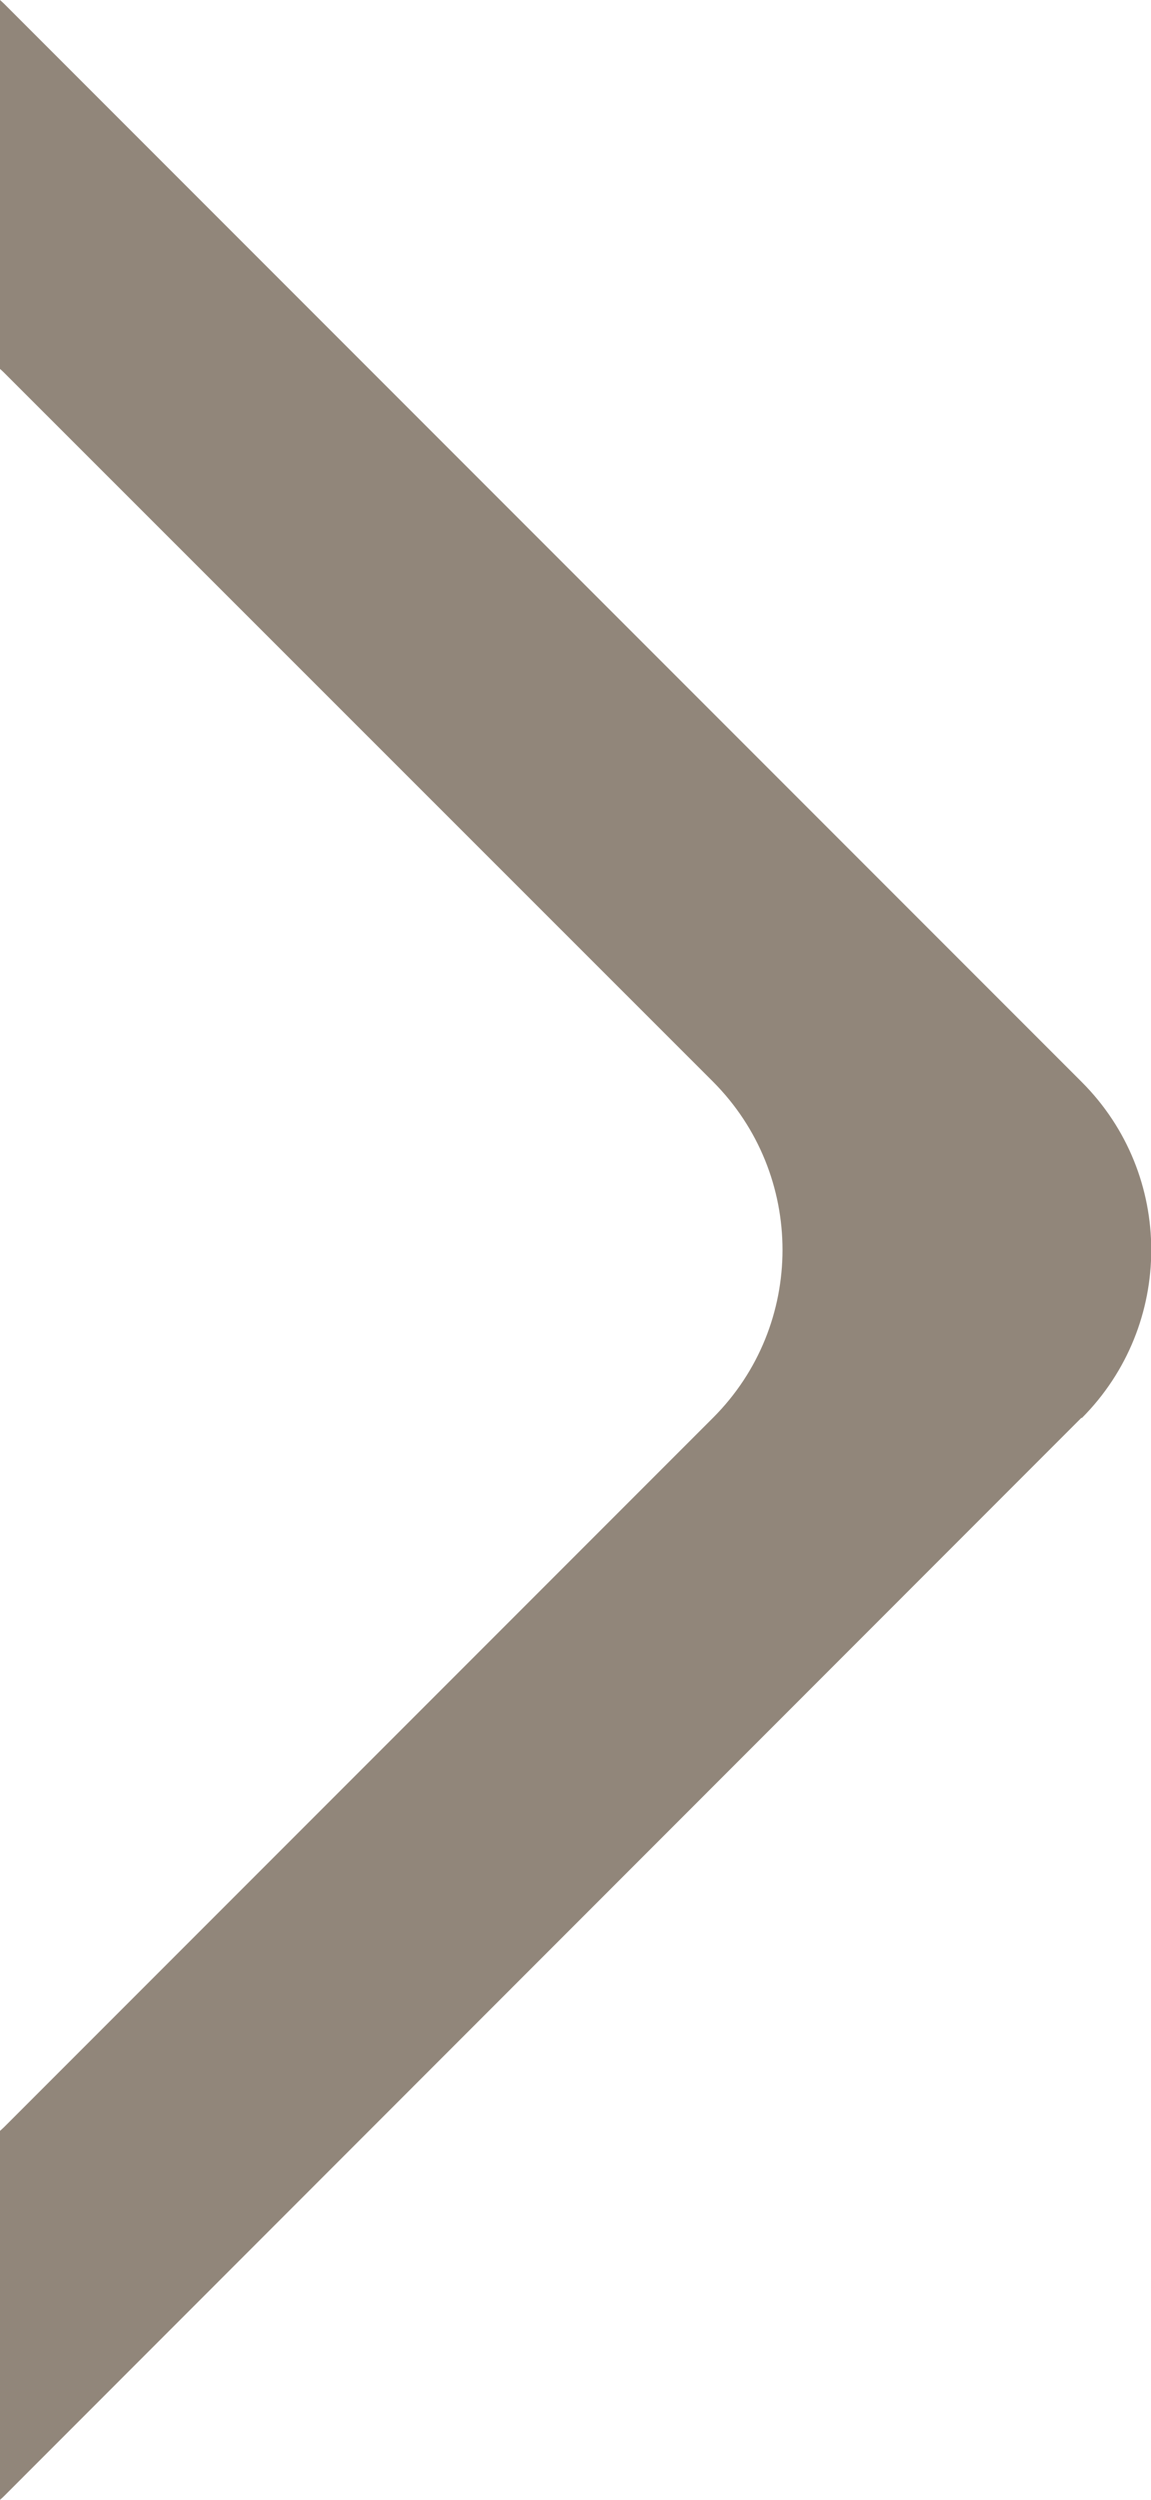 <?xml version="1.0" encoding="UTF-8"?>
<svg id="Livello_2" data-name="Livello 2" xmlns="http://www.w3.org/2000/svg" viewBox="0 0 33.93 73.65">
  <defs>
    <style>
      .cls-1 {
        fill: #91867a;
        stroke-width: 0px;
      }
    </style>
  </defs>
  <g id="Livello_1-2" data-name="Livello 1">
    <path class="cls-1" d="M31.88,41.77L.12,73.54S.04,73.62,0,73.65v-10.87s.08-.07.12-.11l20.9-20.9c2.73-2.73,2.73-7.16,0-9.9L.12,10.98s-.08-.08-.12-.11V0s.08.07.12.11l31.77,31.77c2.73,2.73,2.73,7.16,0,9.9Z"/>
  </g>
</svg>